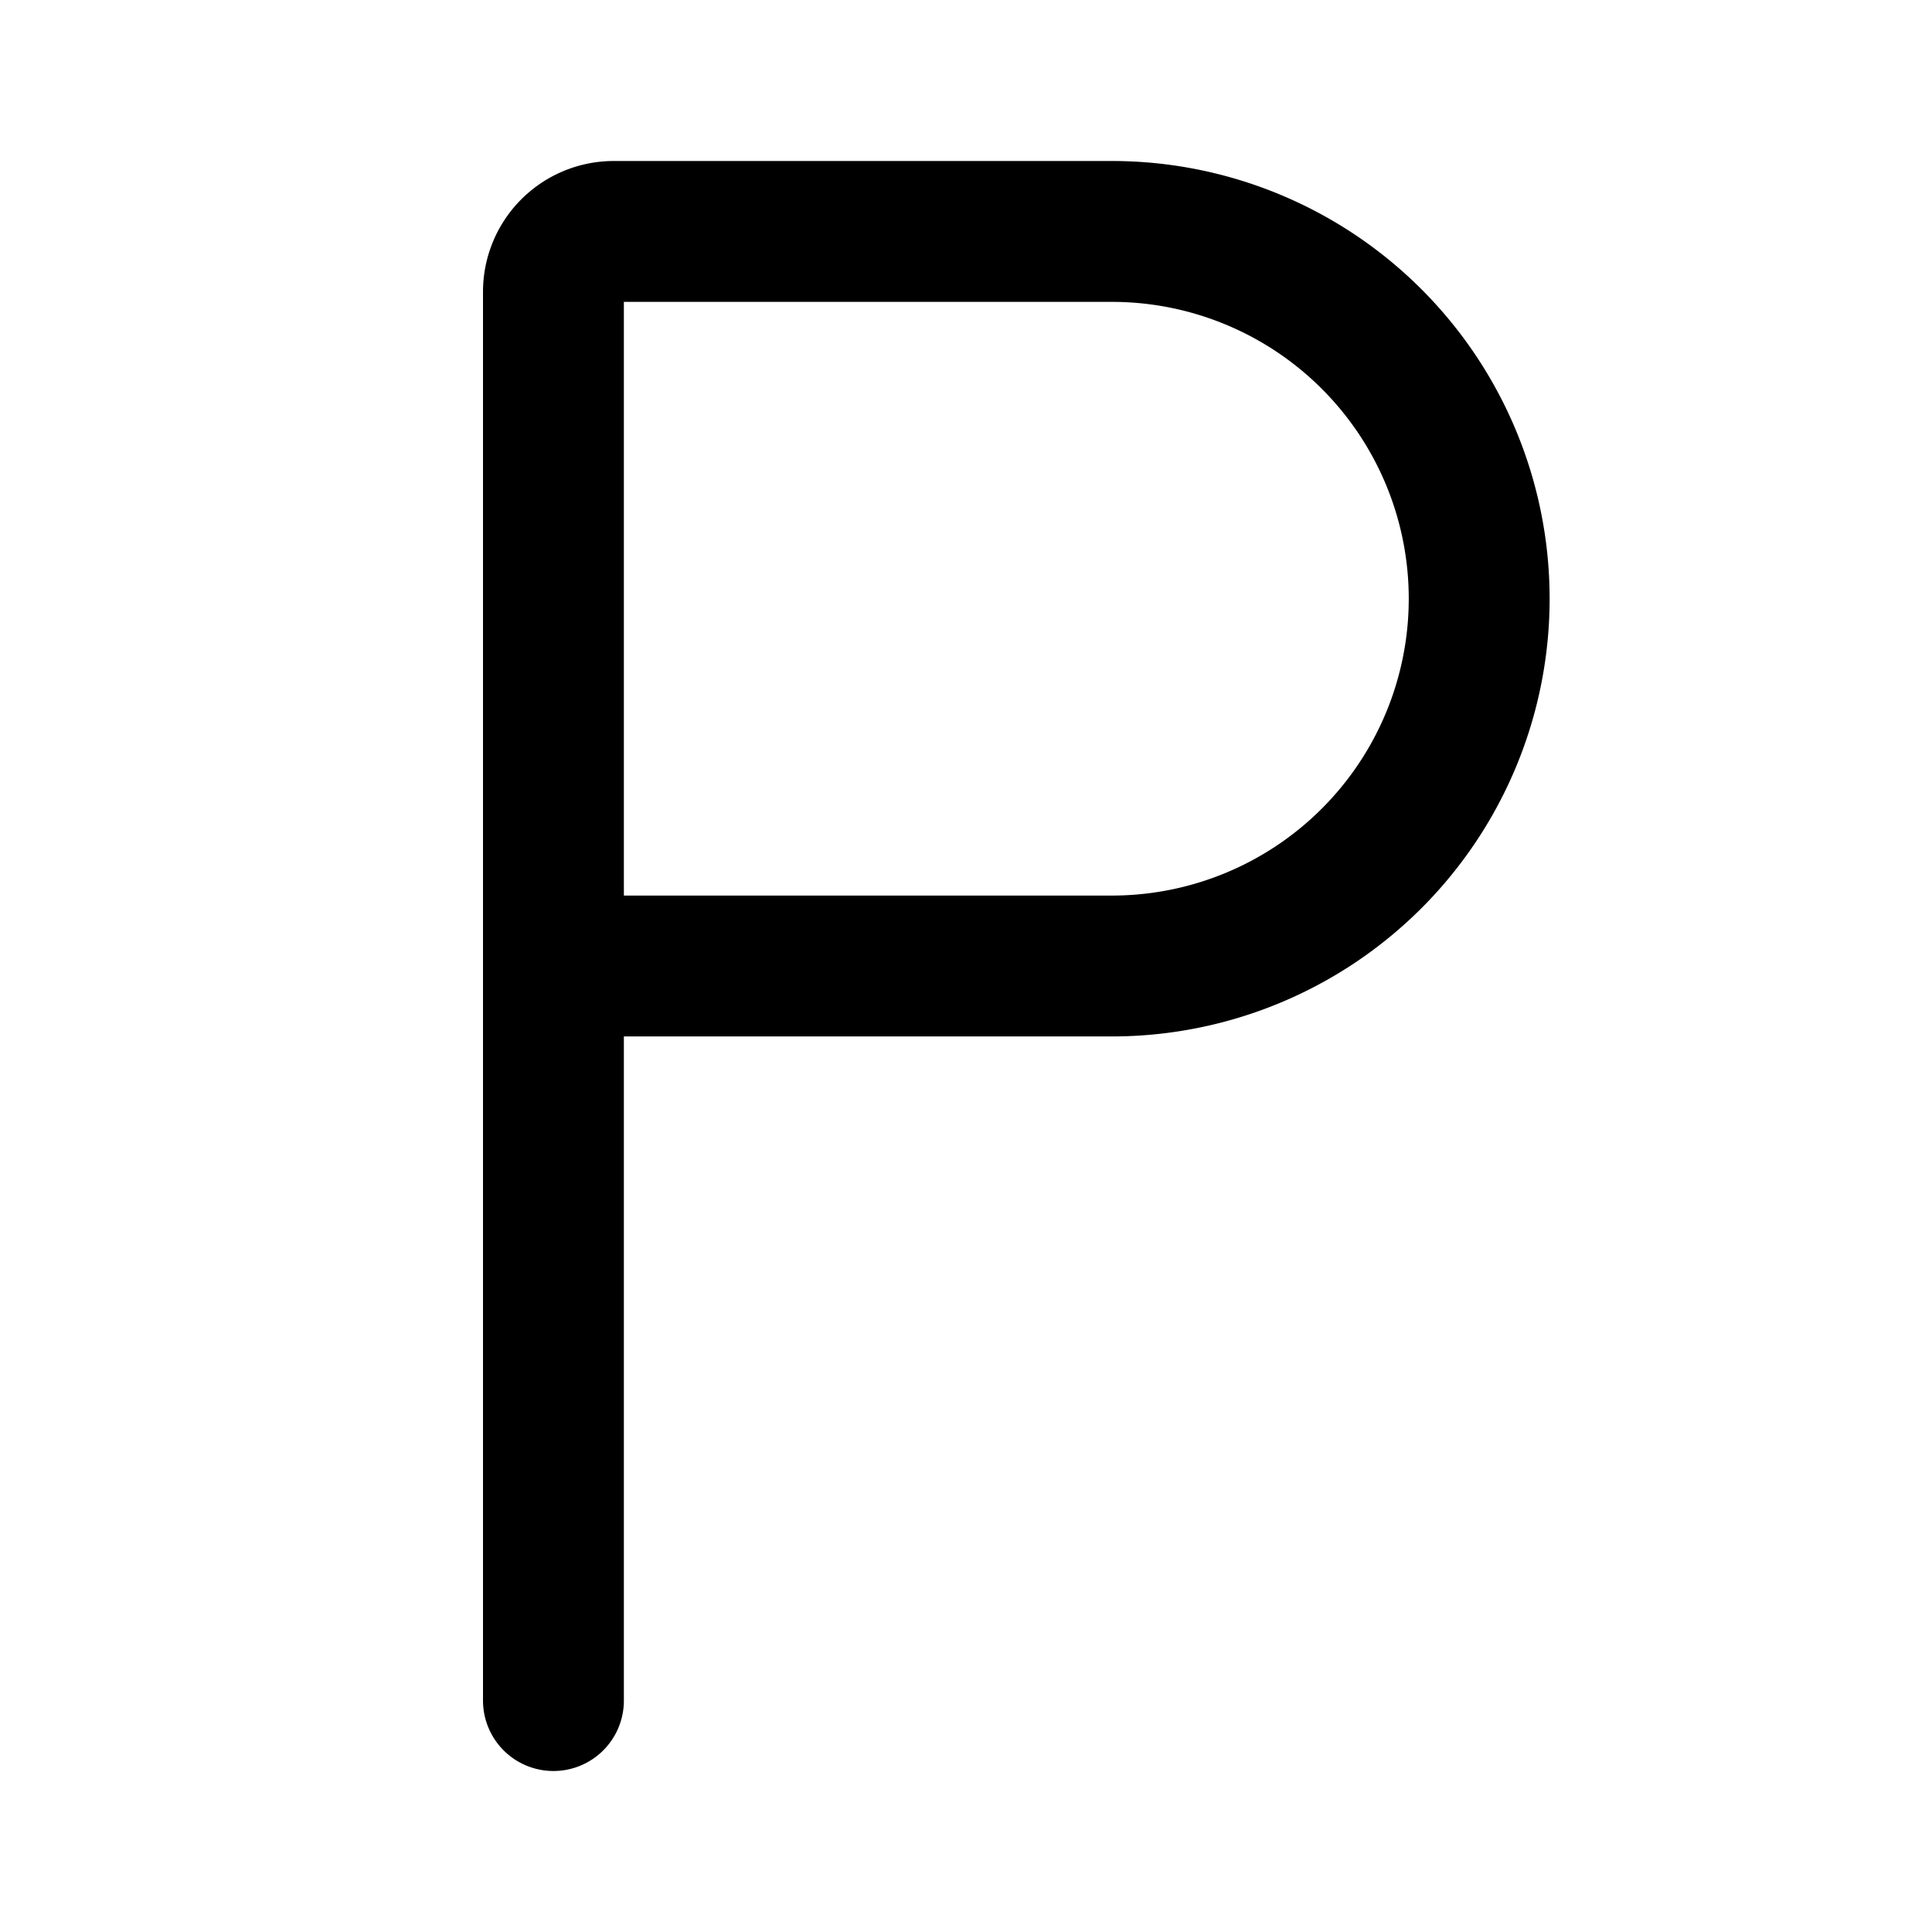 <svg width="192" height="192" fill="none" xmlns="http://www.w3.org/2000/svg"><path d="M110.5 96a36.5 36.5 0 0 0 0-73M55 96h55.5M55 169V29a6 6 0 0 1 6-6h49.5" stroke="#000" stroke-width="14" stroke-linecap="round" stroke-linejoin="round"/></svg>